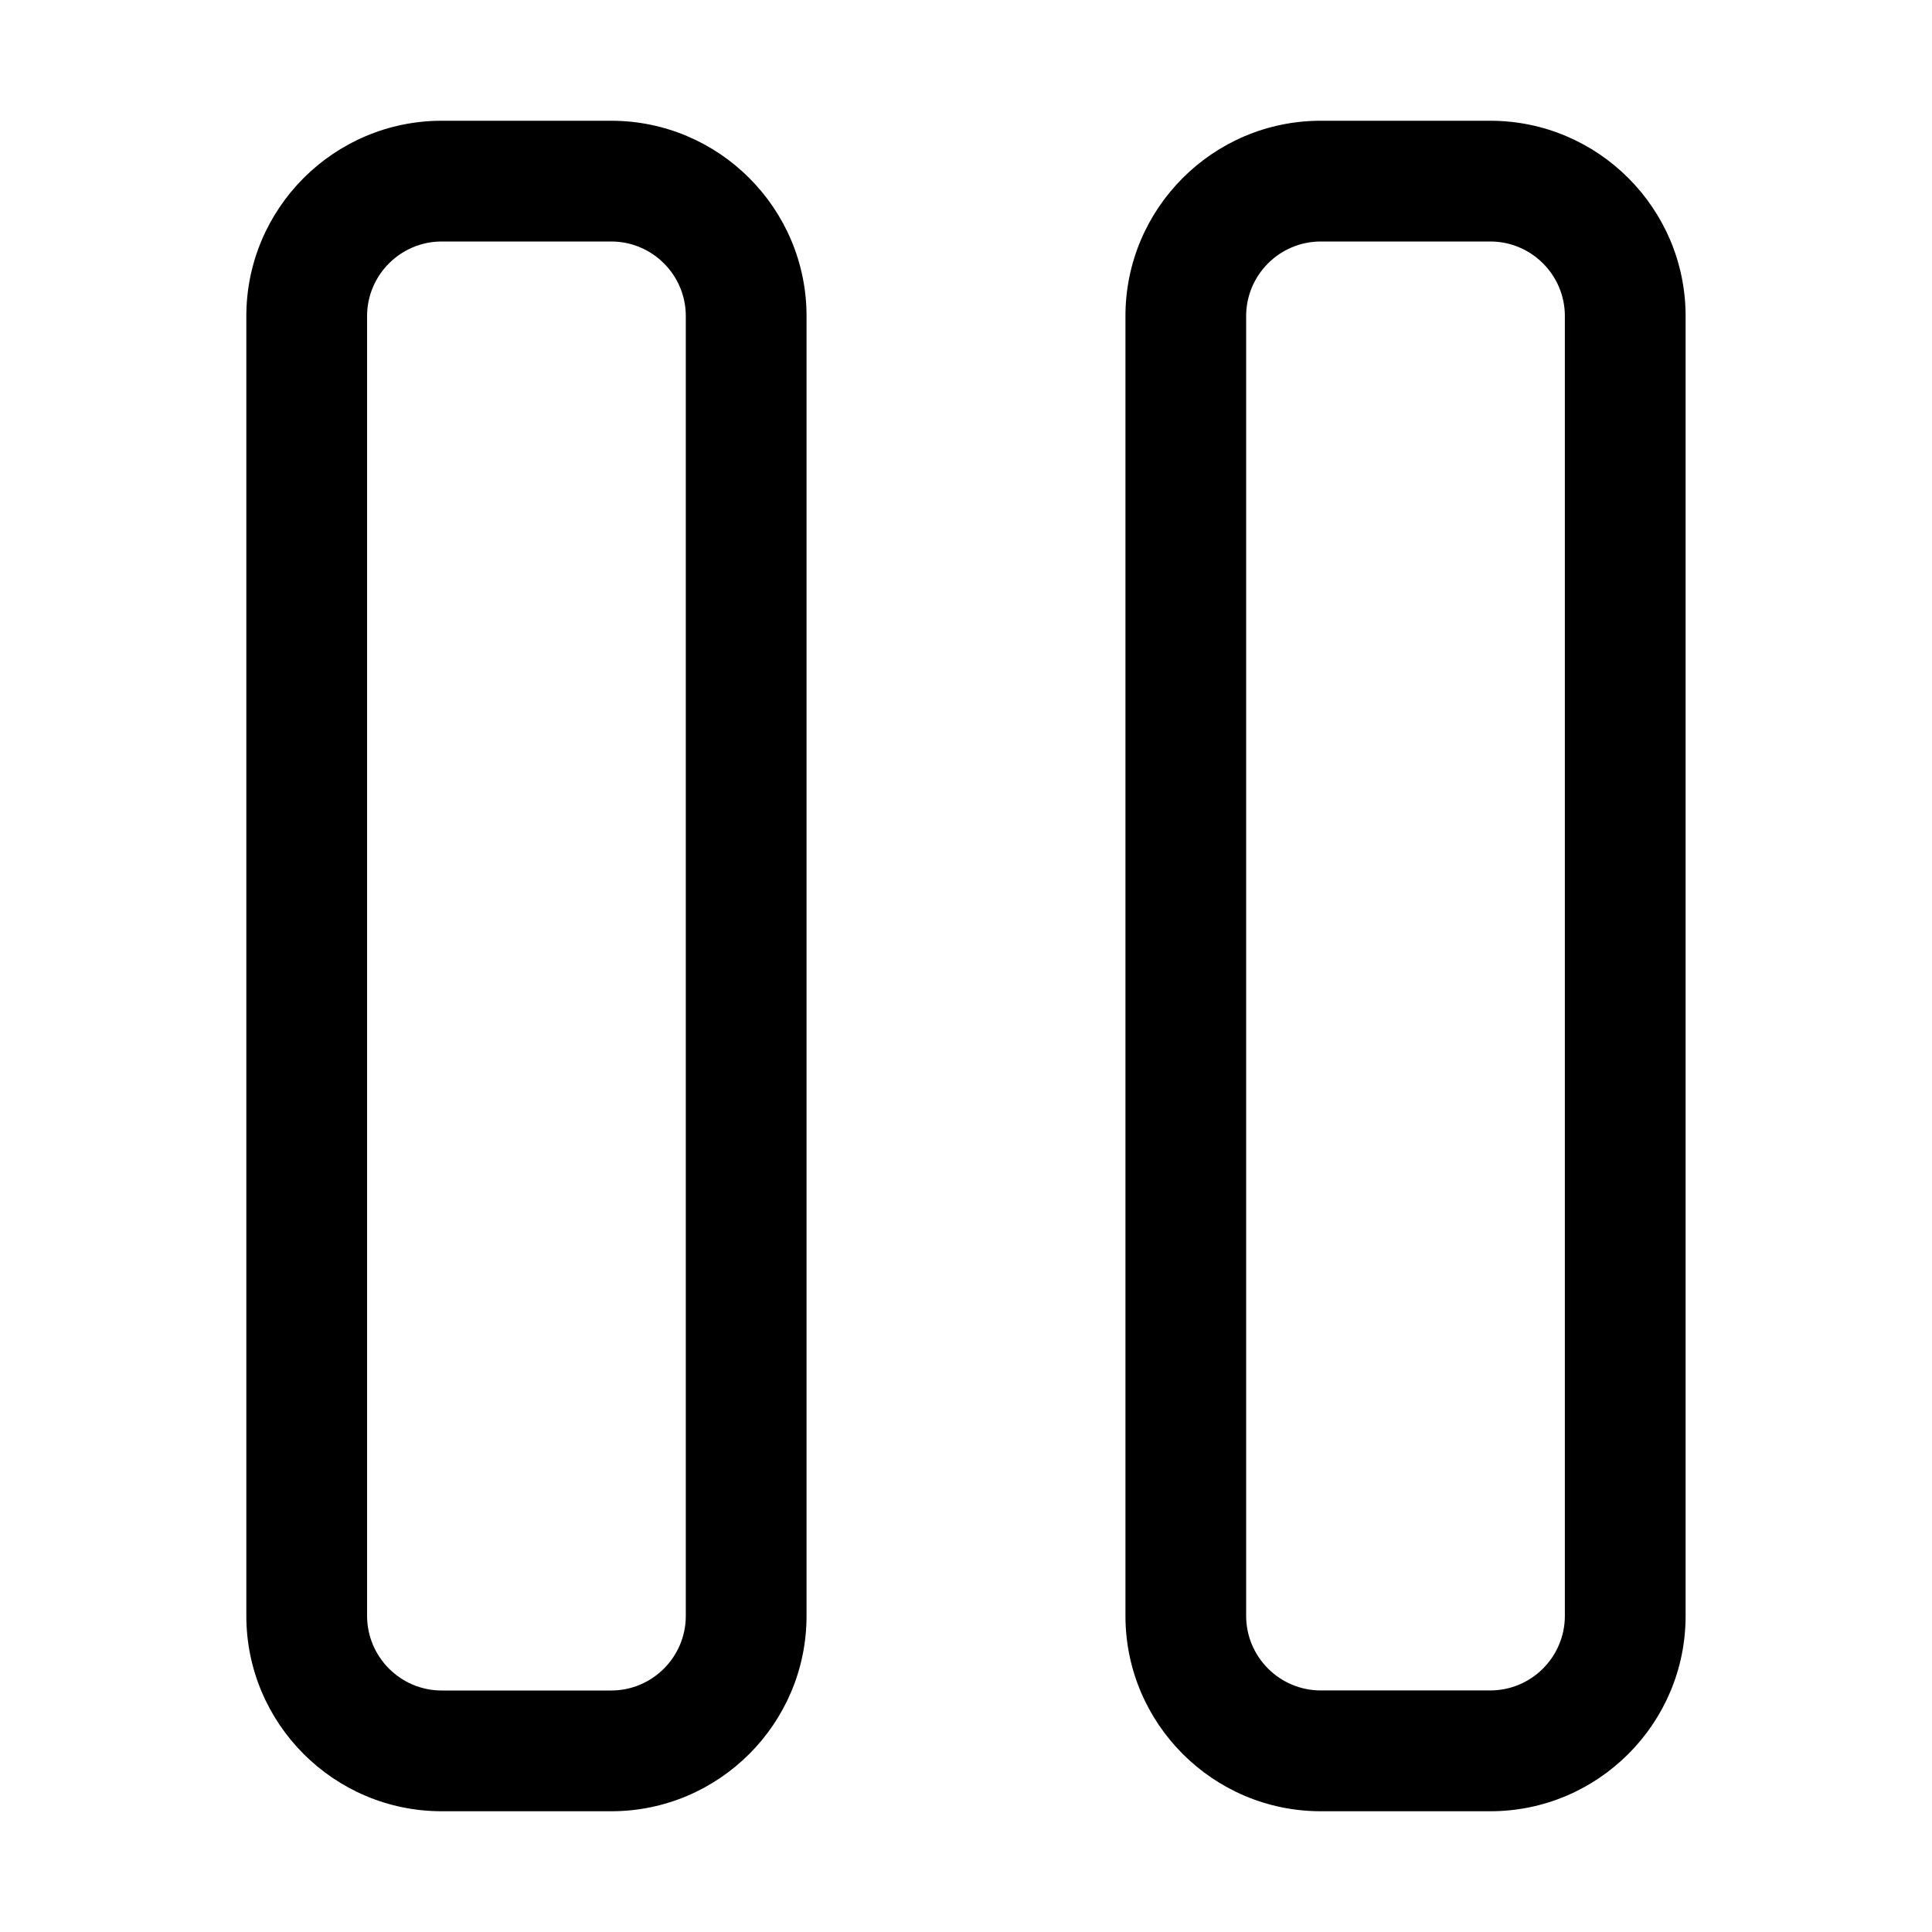 <?xml version="1.0" encoding="utf-8"?>
<!-- Generator: Adobe Illustrator 17.1.0, SVG Export Plug-In . SVG Version: 6.00 Build 0)  -->
<!DOCTYPE svg PUBLIC "-//W3C//DTD SVG 1.1//EN" "http://www.w3.org/Graphics/SVG/1.1/DTD/svg11.dtd">
<svg version="1.1" xmlns="http://www.w3.org/2000/svg" xmlns:xlink="http://www.w3.org/1999/xlink" x="0px" y="0px"
	 viewBox="0 0 32 32" enable-background="new 0 0 32 32" xml:space="preserve">
<g id="line" display="none">
	<g display="inline">
		<path fill="#FFFFFF" stroke="#000000" stroke-width="2" stroke-linejoin="round" stroke-miterlimit="10" d="M10.124,3H7.316
			C6.081,3,5.08,4.001,5.08,5.236v21.527C5.08,27.999,6.081,29,7.316,29h2.807c1.235,0,2.236-1.001,2.236-2.236V5.236
			C12.36,4.001,11.359,3,10.124,3z"/>
		<path fill="#FFFFFF" stroke="#000000" stroke-width="2" stroke-linejoin="round" stroke-miterlimit="10" d="M19.64,5.236v21.527
			c0,1.235,1.001,2.236,2.236,2.236h2.807c1.235,0,2.236-1.001,2.236-2.236V5.236C26.92,4.001,25.919,3,24.684,3h-2.807
			C20.641,3,19.64,4.001,19.64,5.236z"/>
	</g>
</g>
<g id="rasterized">
	<g>
		<g>
			<path d="M10.124,30H7.316c-1.785,0-3.236-1.452-3.236-3.236V5.236C4.08,3.452,5.532,2,7.316,2h2.807
				c1.785,0,3.236,1.452,3.236,3.236v21.527C13.36,28.548,11.908,30,10.124,30z M7.316,4C6.635,4,6.08,4.555,6.08,5.236v21.527
				C6.08,27.445,6.635,28,7.316,28h2.807c0.682,0,1.236-0.555,1.236-1.236V5.236C11.36,4.555,10.805,4,10.124,4H7.316z"/>
		</g>
		<g>
			<path d="M24.684,30h-2.807c-1.785,0-3.236-1.452-3.236-3.236V5.236C18.64,3.452,20.092,2,21.876,2h2.807
				c1.785,0,3.236,1.452,3.236,3.236v21.527C27.92,28.548,26.468,30,24.684,30z M21.876,4c-0.682,0-1.236,0.555-1.236,1.236v21.527
				c0,0.682,0.555,1.236,1.236,1.236h2.807c0.682,0,1.236-0.555,1.236-1.236V5.236C25.92,4.555,25.365,4,24.684,4H21.876z"/>
		</g>
	</g>
</g>
</svg>

